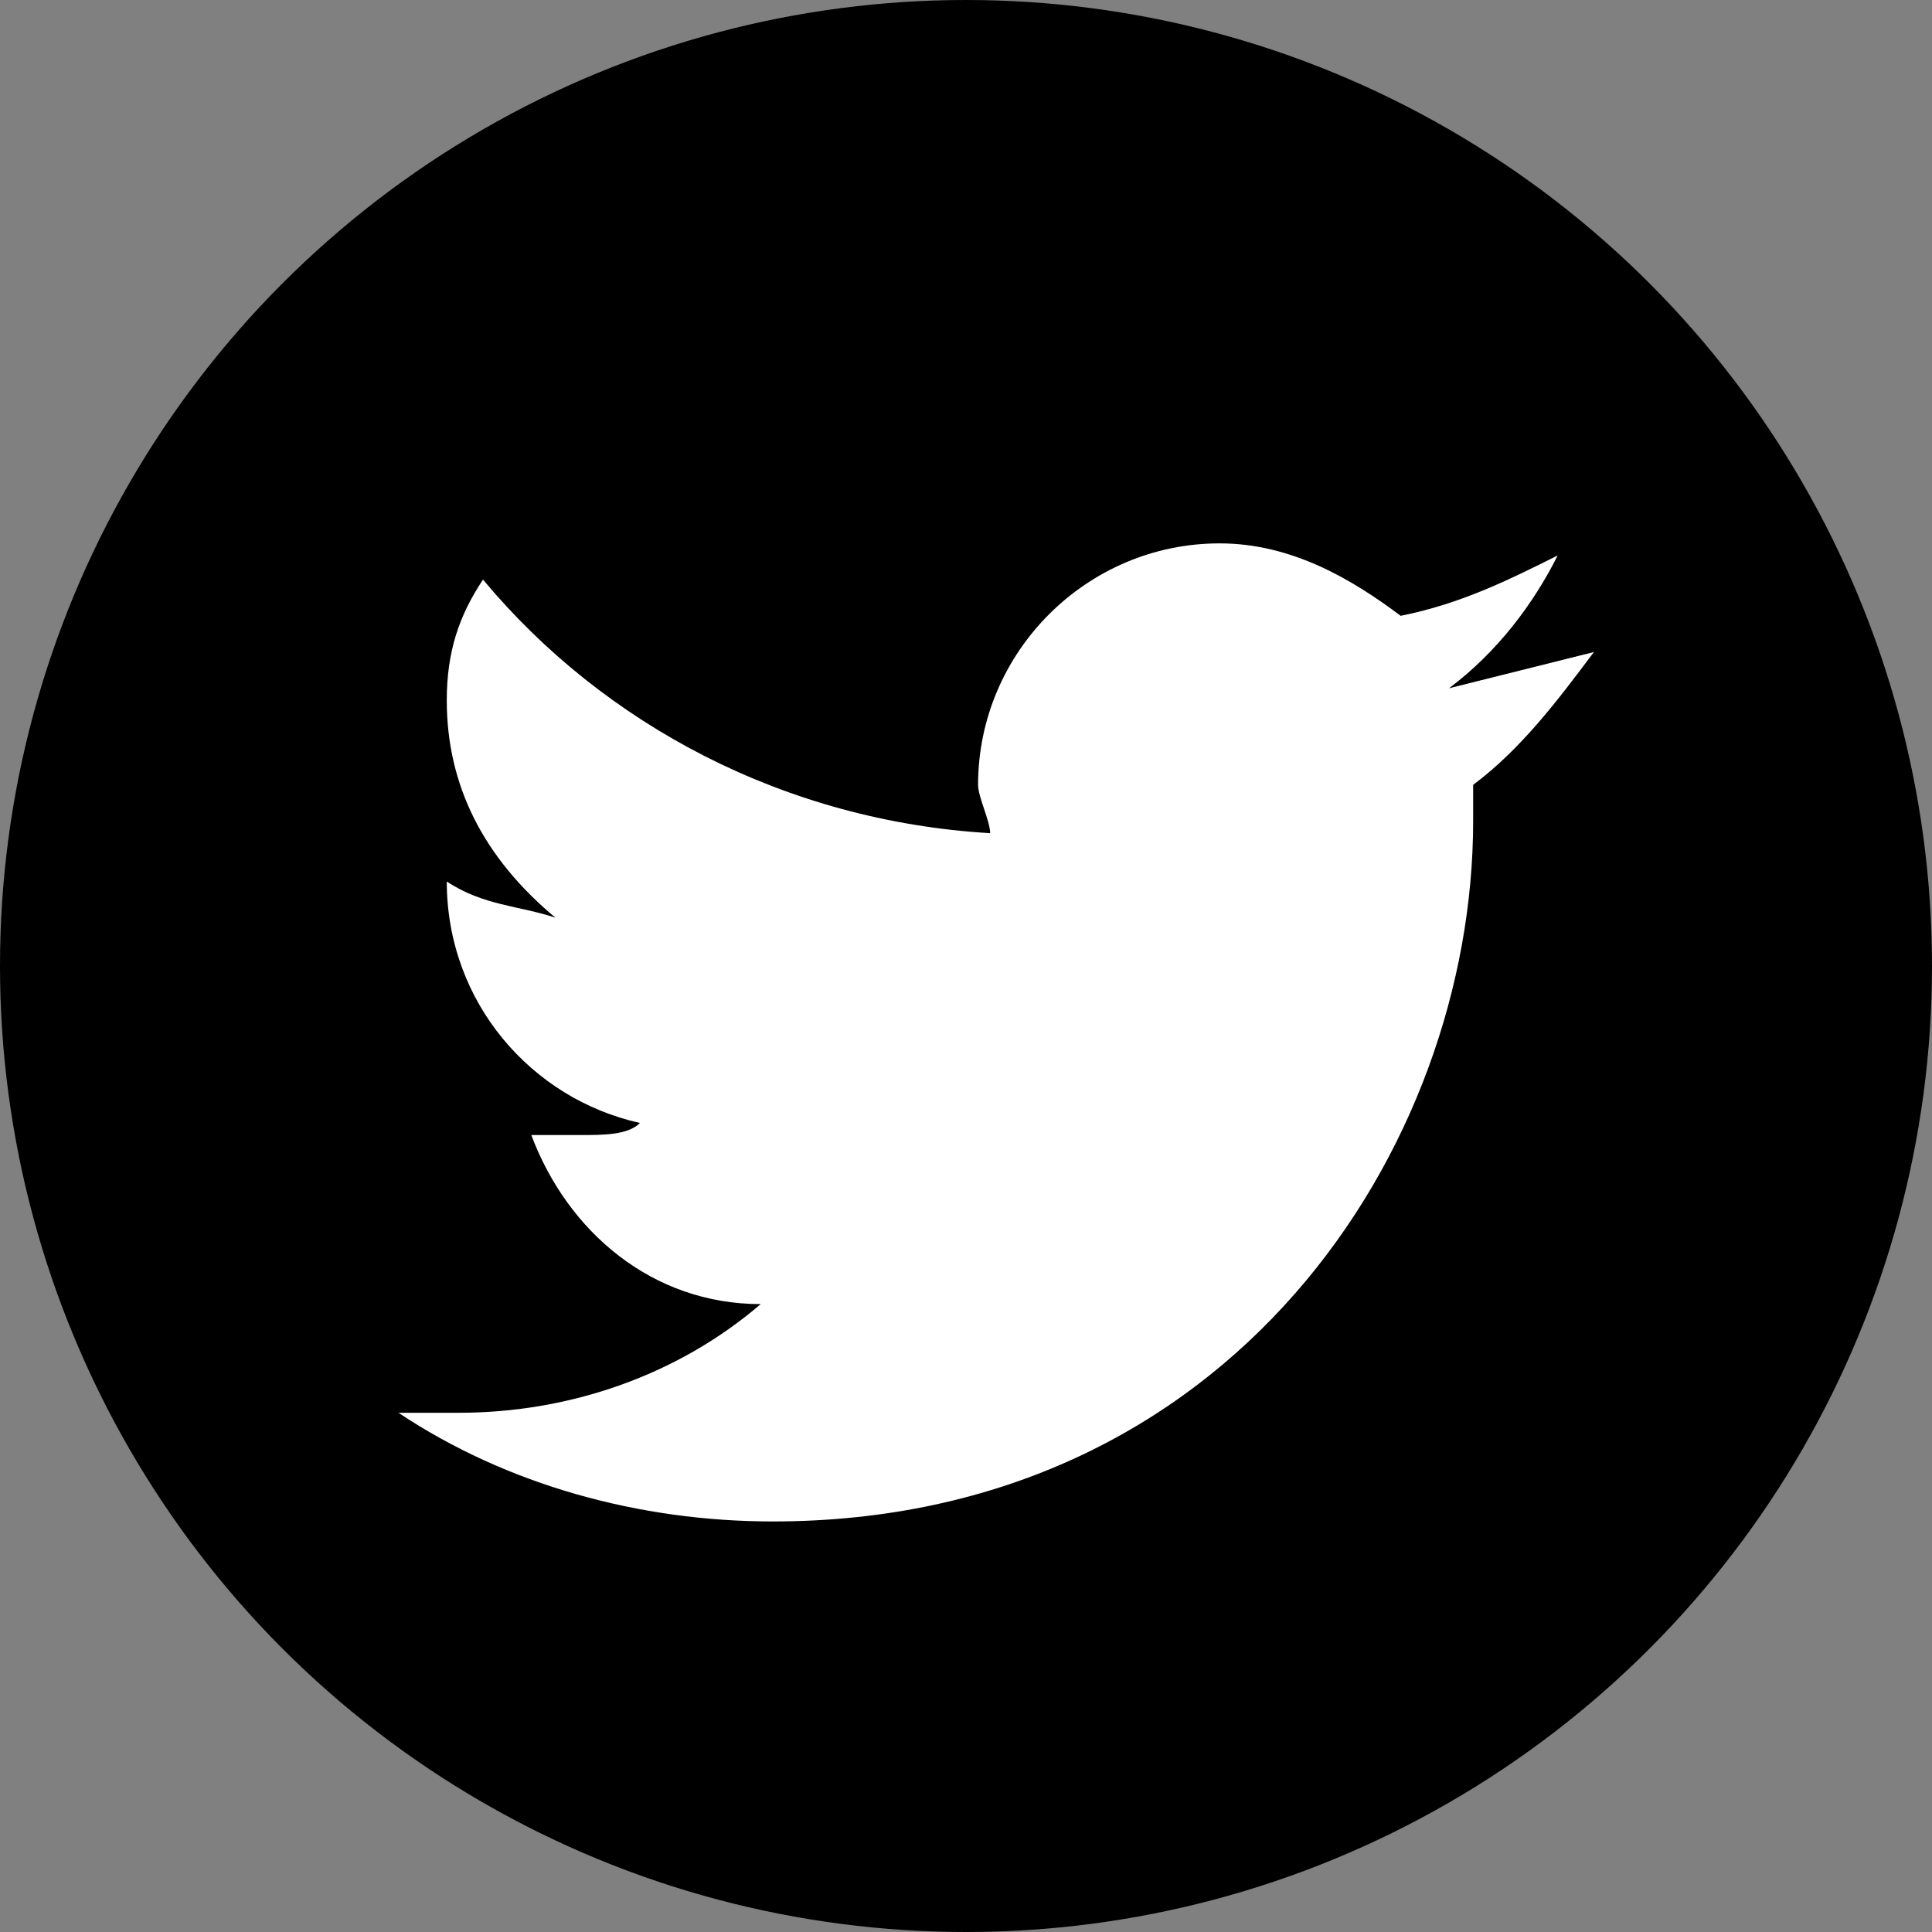 <?xml version="1.0" encoding="utf-8"?>
<!-- Generator: Adobe Illustrator 17.1.0, SVG Export Plug-In . SVG Version: 6.00 Build 0)  -->
<!DOCTYPE svg PUBLIC "-//W3C//DTD SVG 1.1//EN" "http://www.w3.org/Graphics/SVG/1.1/DTD/svg11.dtd">
<svg version="1.1" id="Layer_1" xmlns="http://www.w3.org/2000/svg" xmlns:xlink="http://www.w3.org/1999/xlink" x="0px" y="0px"
	 viewBox="0 0 16 16" enable-background="new 0 0 16 16" xml:space="preserve">
<rect x="0" y="0" width="16" height="16" fill="#808080" stroke="none"/>
<circle fill="#000000" cx="8" cy="8" r="8"/>
<path fill="#ffffff" d="M4,4.8c1,1.2,2.5,2,4.2,2.1c0-0.1-0.1-0.3-0.1-0.4c0-1.1,0.9-2,2-2c0.6,0,1.1,0.3,1.5,0.6
	c0.5-0.1,0.9-0.3,1.3-0.5C12.7,5,12.4,5.4,12,5.7c0.4-0.1,0.8-0.2,1.2-0.3c-0.3,0.4-0.6,0.8-1,1.1c0,0.1,0,0.2,0,0.3
	c0,2.7-2,5.8-5.8,5.8c-1.1,0-2.2-0.3-3.1-0.9c0.2,0,0.3,0,0.5,0c0.9,0,1.8-0.3,2.5-0.9c-0.9,0-1.6-0.6-1.9-1.4c0.1,0,0.2,0,0.4,0
	c0.2,0,0.4,0,0.5-0.1c-0.9-0.2-1.6-1-1.6-2c0,0,0,0,0,0c0.3,0.2,0.6,0.2,0.9,0.3C4,7.1,3.7,6.5,3.7,5.8C3.7,5.4,3.8,5.1,4,4.8z"/>
</svg>
